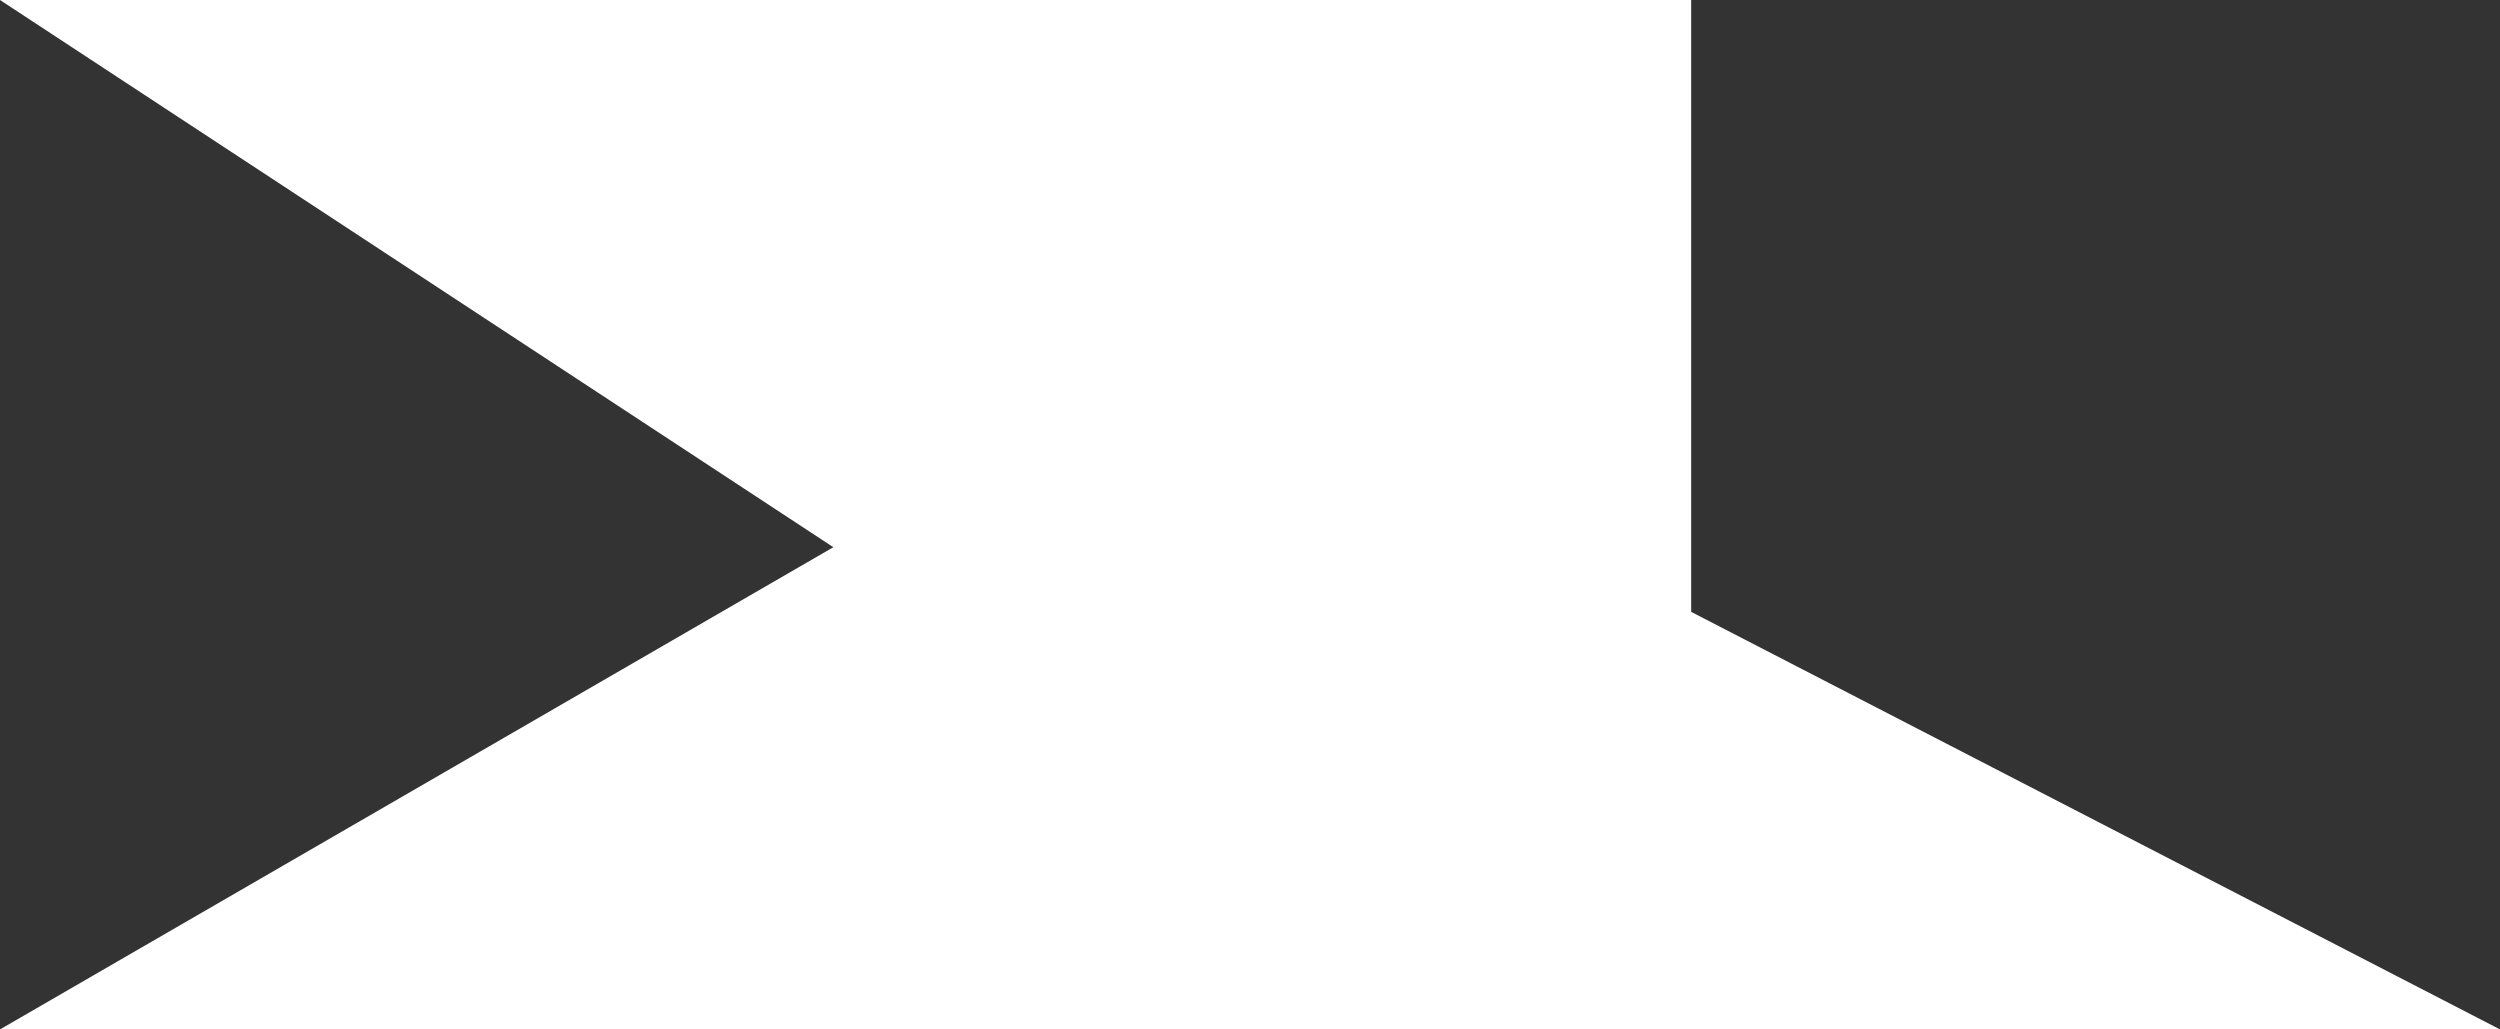 <?xml version="1.0" encoding="UTF-8" standalone="no"?>
<svg width="68px" height="28px" viewBox="0 0 68 28" version="1.1" xmlns="http://www.w3.org/2000/svg" xmlns:xlink="http://www.w3.org/1999/xlink" xmlns:sketch="http://www.bohemiancoding.com/sketch/ns">
    <rect x="0" y="0" width="68" height="28" fill="#333333" stroke="none"/>
    <title>Slice 1</title>
    <description>Created with Sketch (http://www.bohemiancoding.com/sketch)</description>
    <defs></defs>
    <g id="Page 1" stroke="none" stroke-width="1" fill="none" fill-rule="evenodd">
        <path d="M22,0 L22,16.643 L0,28 L68,28 L45.333,14.884 L68,0 L22,0 Z M22,0" id="Rectangle 4" fill="#FFFFFF" transform="translate(34, 14) scale(-1, 1) translate(-34, -14) "></path>
    </g>
</svg>